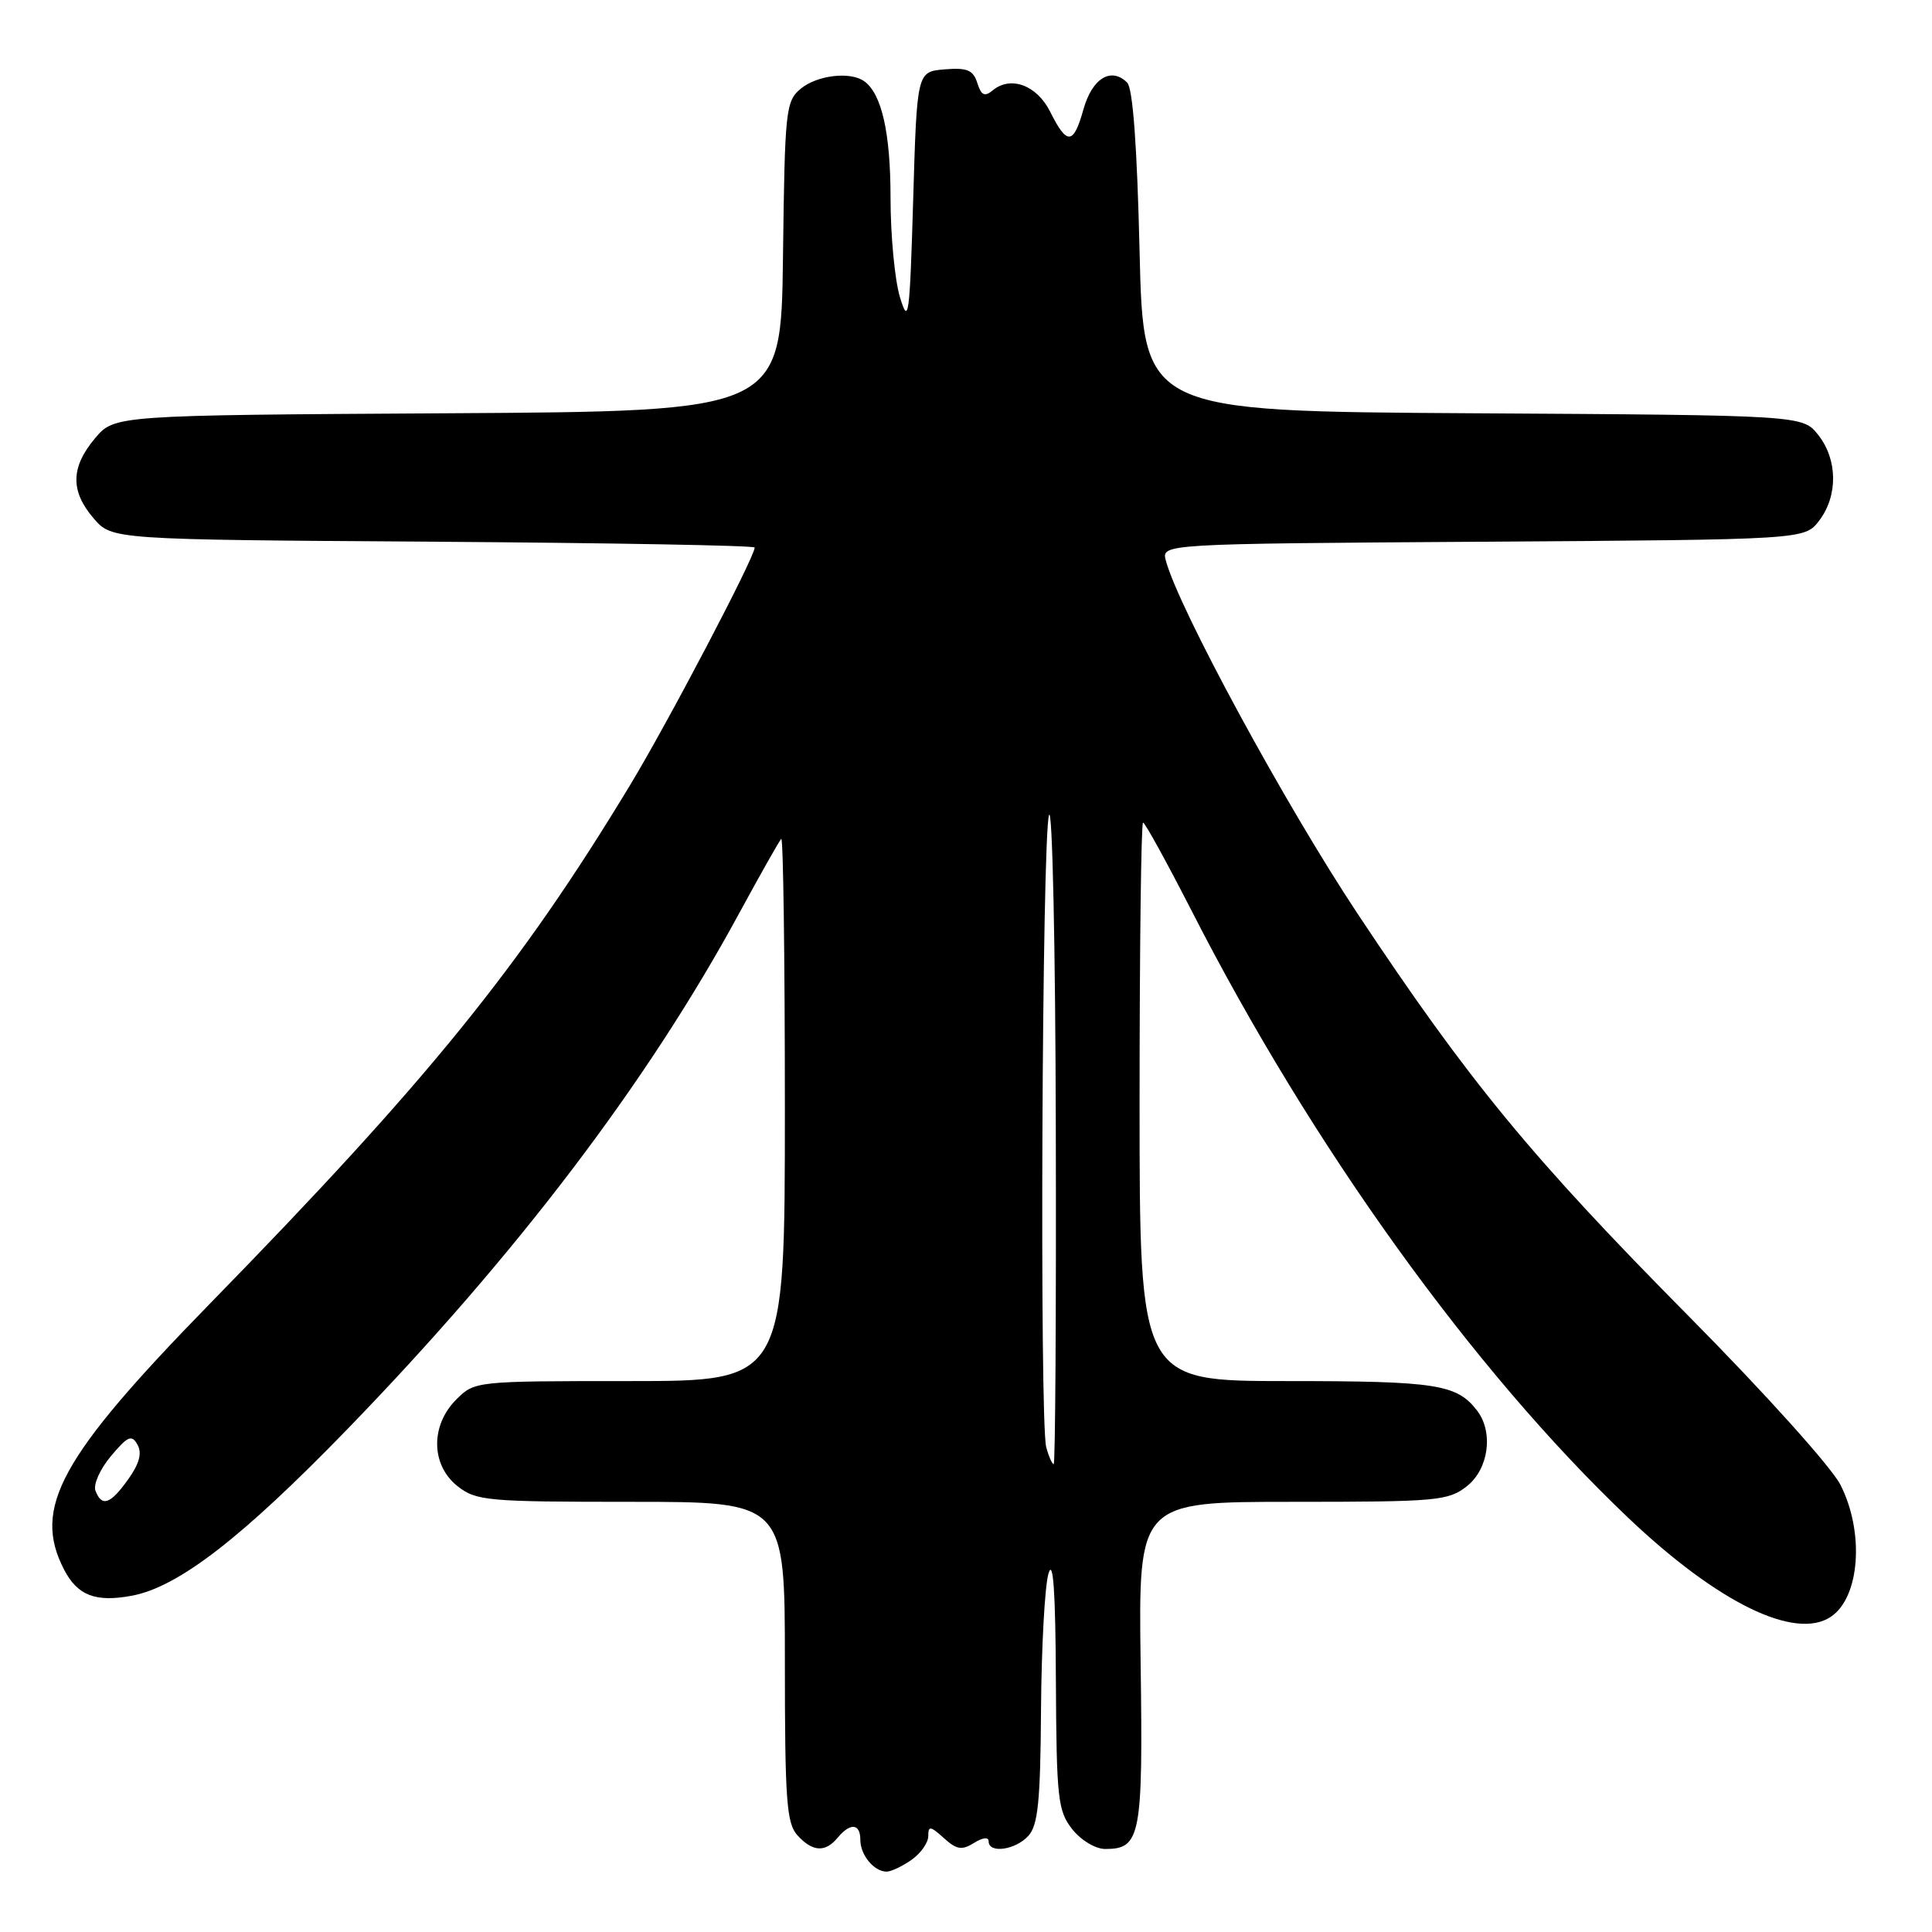 <?xml version="1.0" encoding="UTF-8" standalone="no"?>
<!DOCTYPE svg PUBLIC "-//W3C//DTD SVG 1.1//EN" "http://www.w3.org/Graphics/SVG/1.1/DTD/svg11.dtd" >
<svg xmlns="http://www.w3.org/2000/svg" xmlns:xlink="http://www.w3.org/1999/xlink" version="1.1" viewBox="0 0 256 256">
 <g >
 <path fill="currentColor"
d=" M 120.78 246.44 C 122.00 245.59 123.00 244.17 123.00 243.29 C 123.00 241.91 123.28 241.94 125.06 243.55 C 126.76 245.09 127.45 245.20 129.06 244.20 C 130.23 243.47 131.00 243.38 131.00 243.99 C 131.00 245.64 134.57 245.14 136.27 243.25 C 137.55 241.83 137.86 238.66 137.94 226.50 C 138.00 218.24 138.44 210.14 138.93 208.50 C 139.55 206.44 139.86 210.87 139.91 222.62 C 139.99 238.34 140.17 239.94 142.07 242.37 C 143.24 243.85 145.15 245.00 146.45 245.00 C 151.14 245.00 151.46 243.35 151.14 220.39 C 150.85 199.00 150.85 199.00 171.29 199.00 C 190.45 199.00 191.89 198.87 194.37 196.93 C 197.26 194.65 197.92 189.78 195.72 186.91 C 193.04 183.42 190.33 183.00 170.57 183.00 C 151.00 183.00 151.00 183.00 151.00 146.00 C 151.00 125.65 151.21 109.00 151.46 109.00 C 151.72 109.00 154.62 114.29 157.93 120.75 C 173.86 151.92 195.20 181.59 215.75 201.12 C 227.61 212.38 237.87 217.40 242.60 214.23 C 246.45 211.66 247.07 203.03 243.86 196.73 C 242.67 194.40 233.82 184.56 223.88 174.52 C 202.89 153.32 194.64 143.29 179.90 121.09 C 170.31 106.65 156.16 80.58 154.48 74.28 C 153.89 72.06 153.89 72.06 196.50 71.78 C 239.12 71.50 239.12 71.50 241.04 69.00 C 243.55 65.72 243.51 60.92 240.94 57.65 C 238.87 55.02 238.87 55.02 195.19 54.76 C 151.50 54.50 151.50 54.50 151.00 33.30 C 150.67 19.35 150.11 11.71 149.36 10.95 C 147.23 8.83 144.72 10.36 143.56 14.50 C 142.24 19.21 141.38 19.27 139.15 14.80 C 137.39 11.28 133.92 10.00 131.53 11.98 C 130.47 12.86 130.02 12.64 129.50 11.00 C 128.95 9.27 128.16 8.95 125.17 9.19 C 121.50 9.50 121.50 9.50 121.00 26.50 C 120.54 42.05 120.39 43.15 119.25 39.38 C 118.56 37.12 118.00 31.18 118.00 26.18 C 118.00 17.60 116.83 12.43 114.52 10.77 C 112.69 9.44 108.27 9.96 106.11 11.75 C 104.11 13.41 103.99 14.52 103.75 34.00 C 103.50 54.50 103.50 54.50 59.33 54.76 C 15.16 55.02 15.16 55.02 12.58 58.09 C 9.36 61.92 9.31 65.08 12.41 68.69 C 14.83 71.50 14.83 71.50 57.41 71.78 C 80.84 71.94 100.00 72.28 100.00 72.55 C 100.00 73.83 88.47 95.81 83.43 104.13 C 68.93 128.09 56.73 143.14 27.78 172.78 C 7.95 193.09 4.26 199.81 8.49 207.98 C 10.27 211.42 12.67 212.34 17.48 211.44 C 23.64 210.28 32.04 203.79 46.00 189.40 C 68.43 166.27 85.79 143.42 97.92 121.06 C 100.74 115.87 103.26 111.41 103.52 111.15 C 103.78 110.88 104.00 126.94 104.00 146.83 C 104.00 183.00 104.00 183.00 83.45 183.00 C 62.97 183.00 62.90 183.01 60.45 185.45 C 57.01 188.90 57.10 194.14 60.63 196.93 C 63.10 198.87 64.55 199.00 83.63 199.00 C 104.00 199.00 104.00 199.00 104.00 220.17 C 104.00 238.47 104.22 241.59 105.65 243.17 C 107.66 245.39 109.34 245.50 111.00 243.50 C 112.68 241.48 114.00 241.61 114.00 243.80 C 114.00 245.80 115.82 248.00 117.48 248.00 C 118.07 248.00 119.56 247.30 120.78 246.44 Z  M 12.65 197.53 C 12.34 196.72 13.26 194.65 14.70 192.94 C 16.94 190.28 17.45 190.06 18.22 191.43 C 18.84 192.54 18.47 193.94 16.99 196.01 C 14.63 199.33 13.49 199.73 12.65 197.53 Z  M 138.63 191.75 C 137.73 188.39 138.07 110.90 139.00 108.00 C 139.44 106.62 139.85 125.41 139.90 149.75 C 139.96 174.09 139.83 194.00 139.62 194.00 C 139.41 194.00 138.96 192.99 138.63 191.75 Z "/>
</g>
</svg>